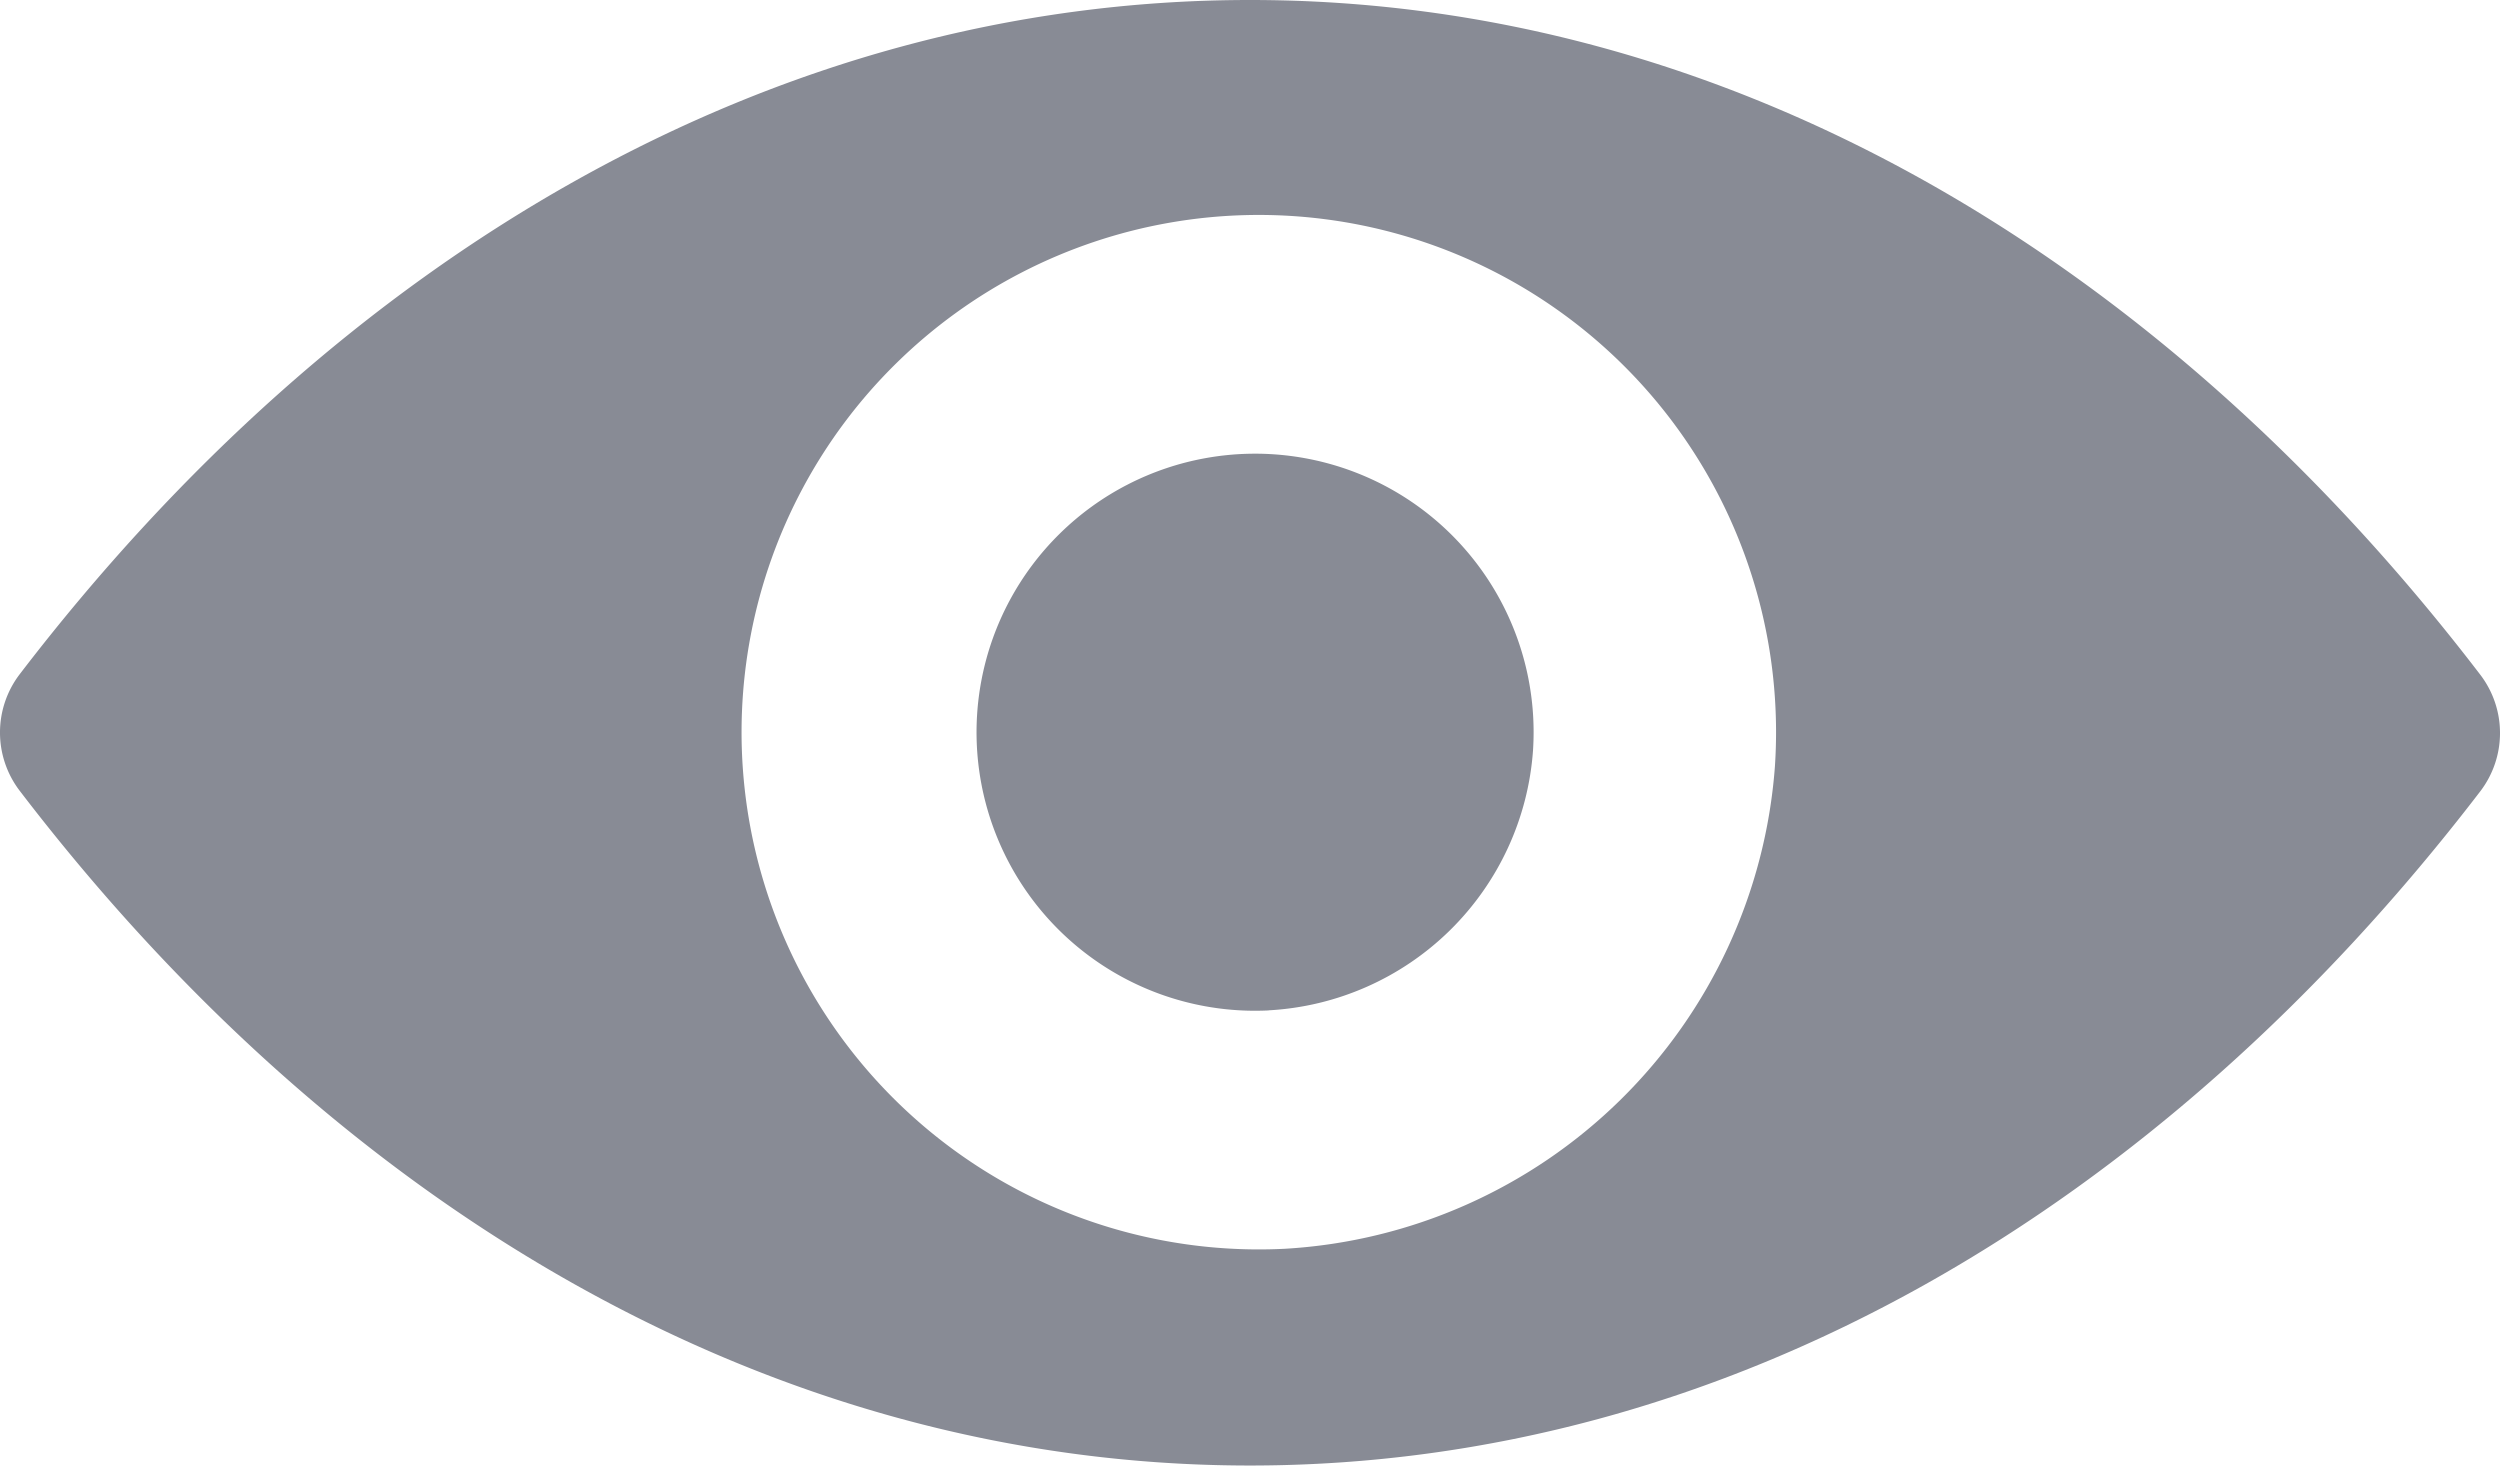 <svg xmlns="http://www.w3.org/2000/svg" width="29" height="17" viewBox="0 0 29 17"><defs><style>.a{fill:#888b95;}</style></defs><g transform="translate(0 -98.725)"><path class="a" d="M14.5,98.725c-5.541,0-10.565,2.981-14.273,7.823a1.114,1.114,0,0,0,0,1.348c3.708,4.848,8.732,7.829,14.273,7.829s10.565-2.981,14.273-7.823a1.114,1.114,0,0,0,0-1.348C25.065,101.706,20.041,98.725,14.5,98.725Zm.4,14.486a6,6,0,1,1,5.689-5.595A6.053,6.053,0,0,1,14.9,113.211Zm-.184-2.765a3.231,3.231,0,1,1,3.067-3.016A3.252,3.252,0,0,1,14.714,110.445Z" transform="translate(0 0)"/></g></svg>
